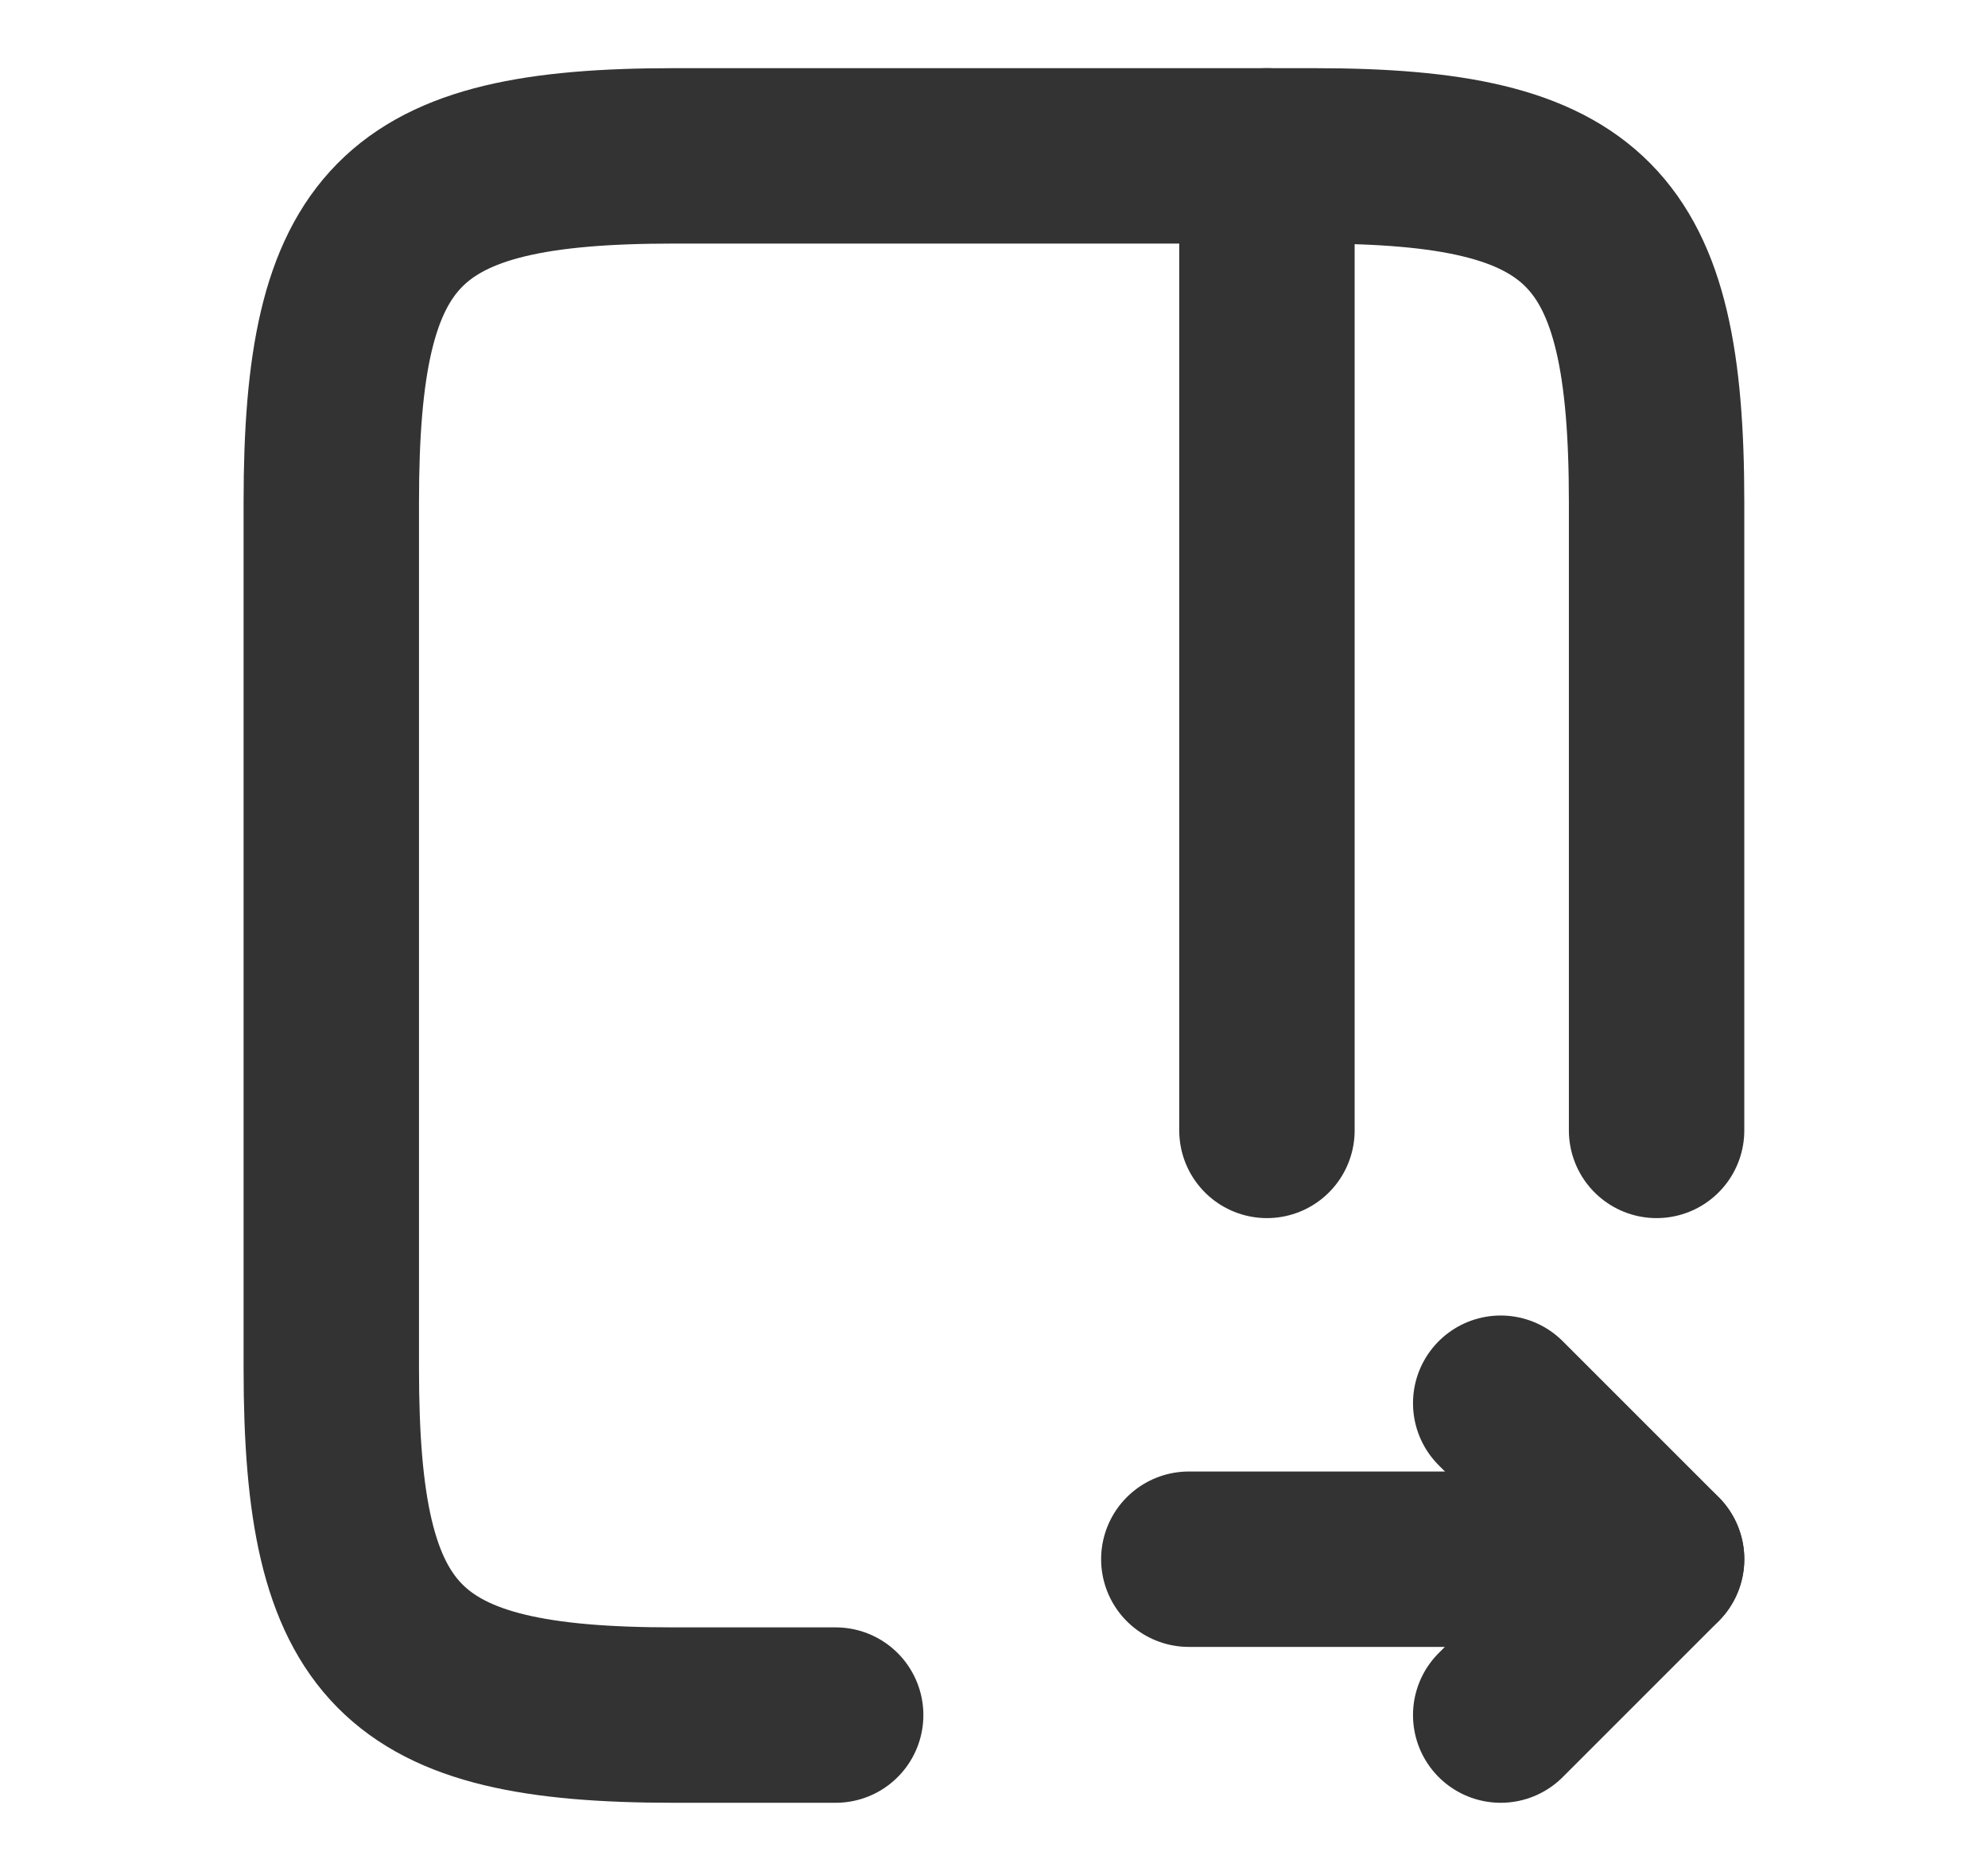 <svg width="17" height="16" viewBox="0 0 17 16" fill="none" xmlns="http://www.w3.org/2000/svg">
<path d="M10.834 1.333V9.667" stroke="#333333" stroke-width="1.5" stroke-miterlimit="10" stroke-linecap="round" stroke-linejoin="round"/>
<path d="M7.146 14.667H5.759C3.419 14.667 2.833 14.073 2.833 11.707V4.293C2.833 1.927 3.419 1.333 5.759 1.333H11.239C13.579 1.333 14.166 1.927 14.166 4.293V9.667" stroke="#333333" stroke-width="1.5" stroke-linecap="round" stroke-linejoin="round"/>
<path d="M10.166 13.334H14.166L12.833 14.667" stroke="#333333" stroke-width="1.5" stroke-linecap="round" stroke-linejoin="round"/>
<path d="M14.166 13.333L12.833 12" stroke="#333333" stroke-width="1.5" stroke-linecap="round" stroke-linejoin="round"/>
</svg>
